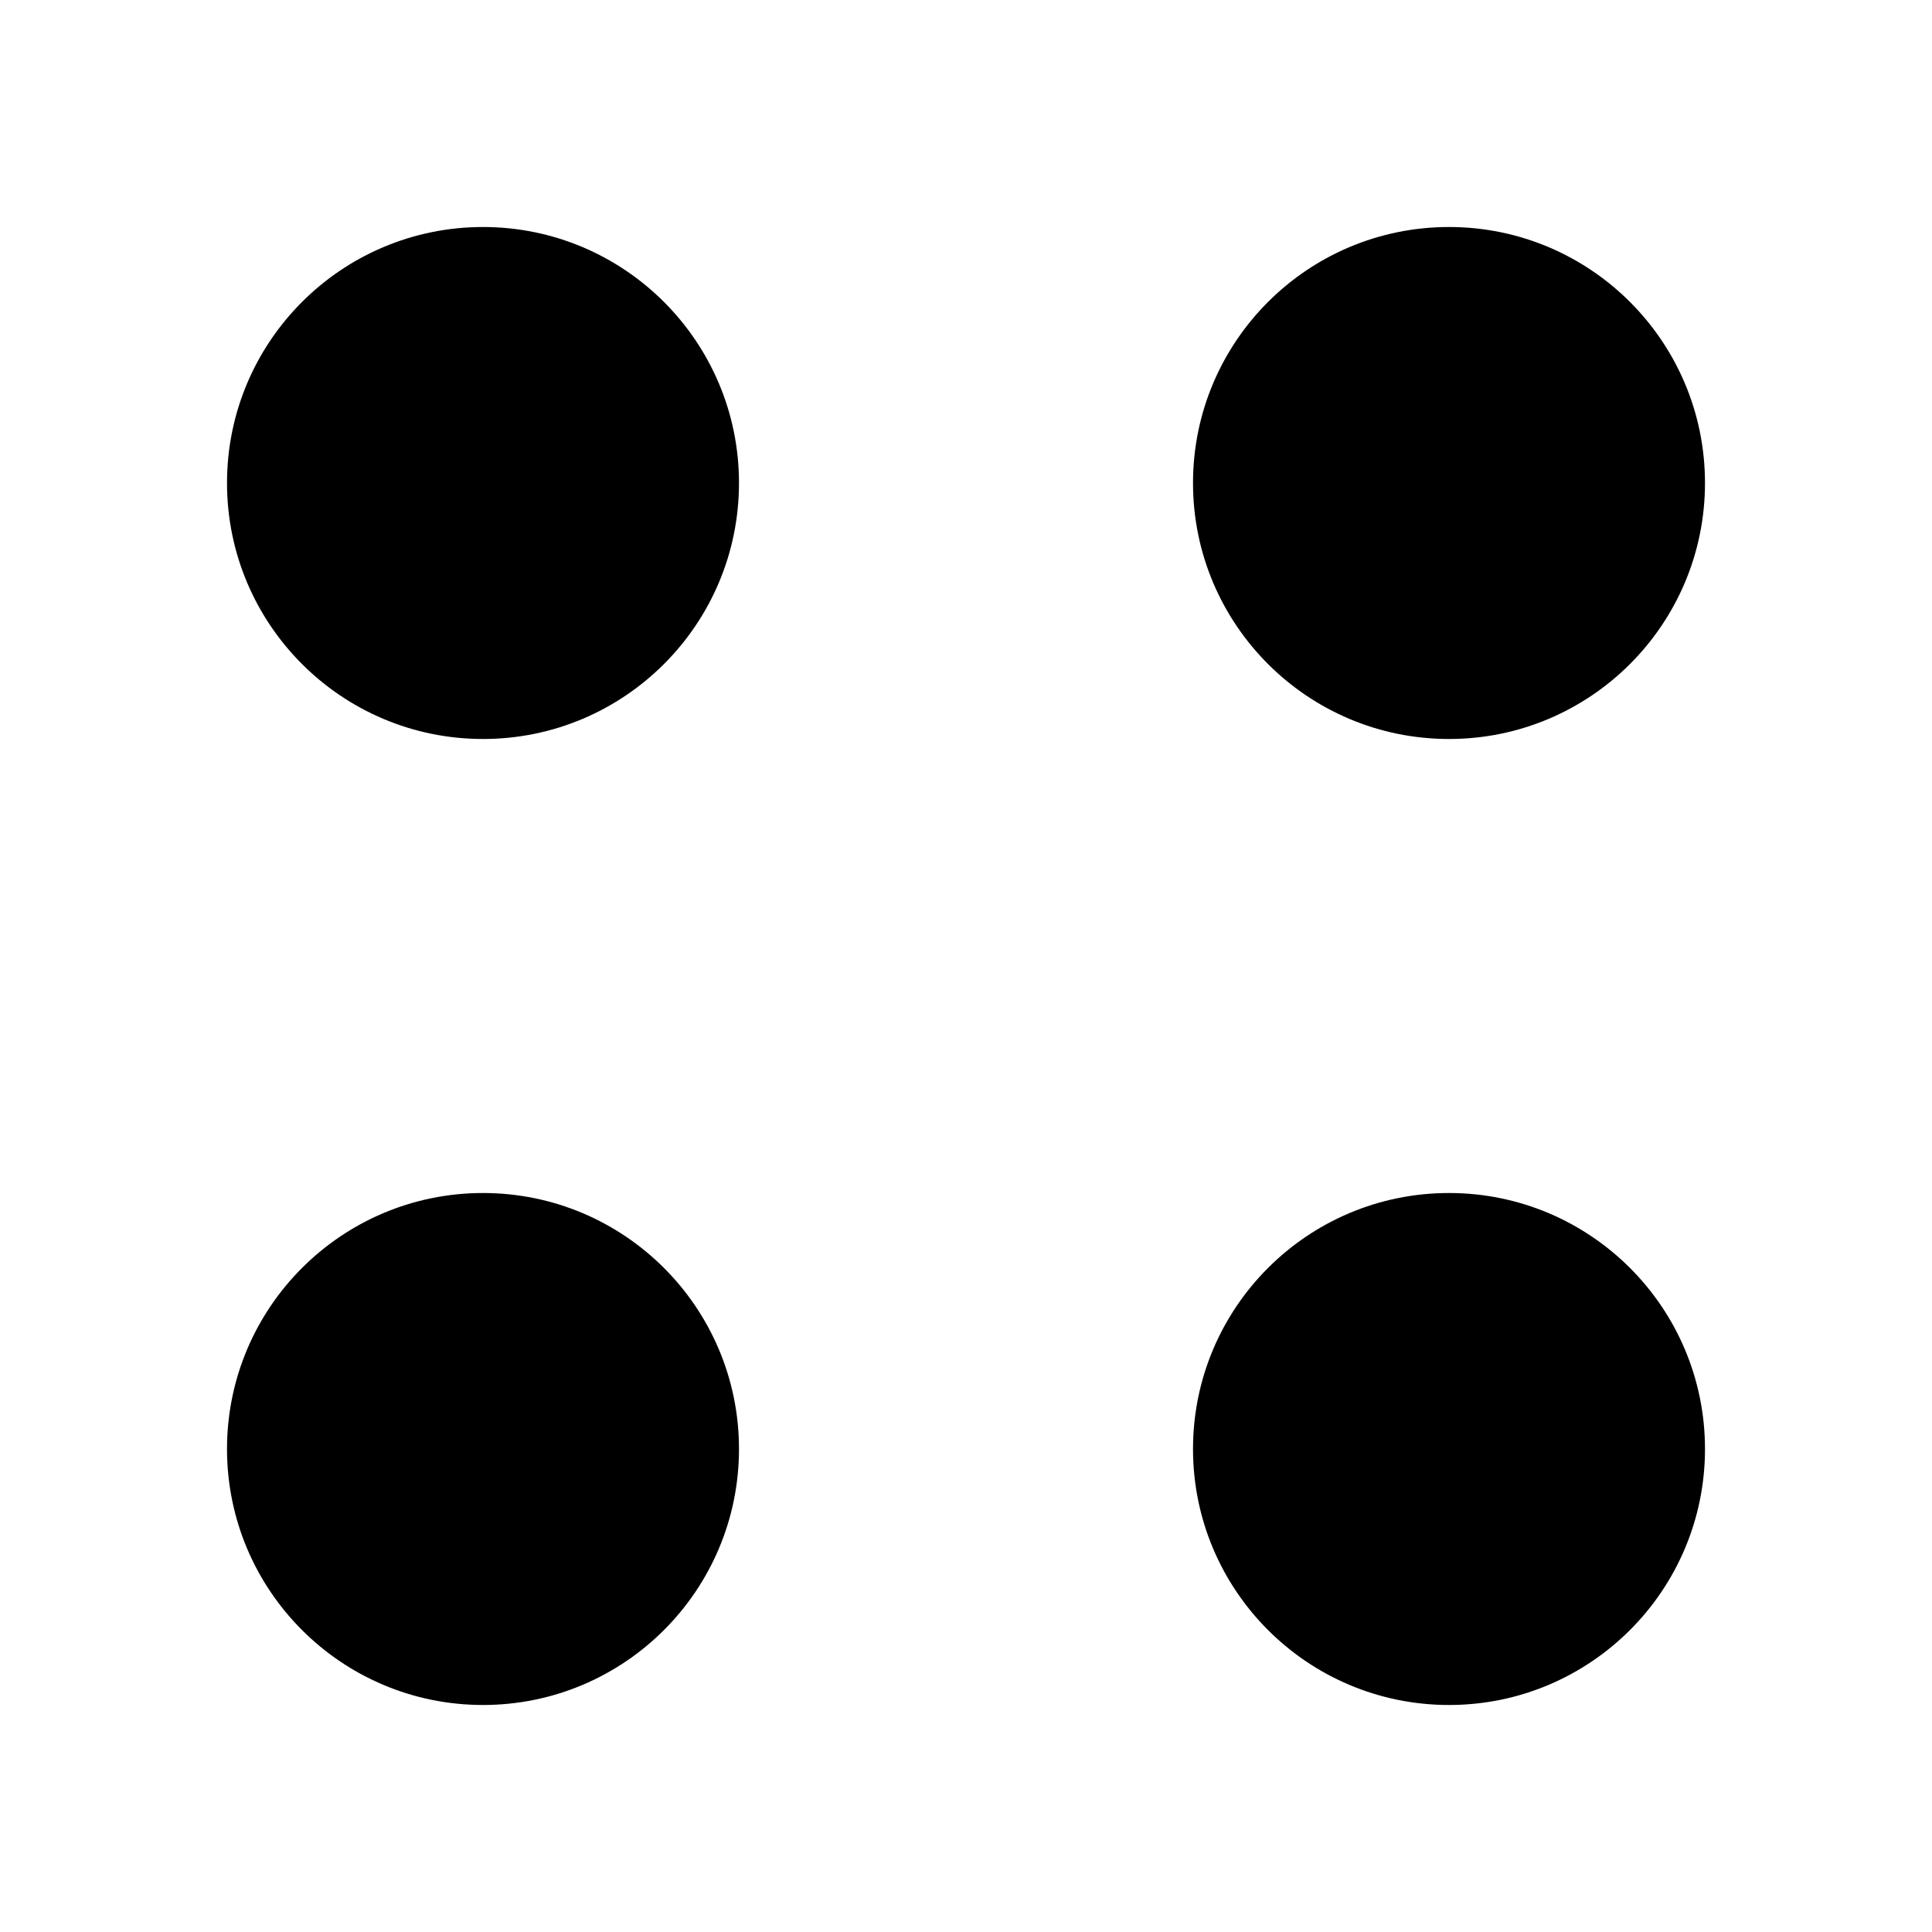 <svg width="400" height="400" viewbox = "0 0 400 400"  xmlns="http://www.w3.org/2000/svg">

<!--
<json>
{
    "imgurl": "",
    "imgw": 2.983971328437751,
    "imgleft": -1.4873205904167783,
    "imgtop": -1.0519856642188752,
    "imgangle": 0,
    "svgwidth": 400,
    "svgheight": 400,
    "unit": 100,
    "x0": 684,
    "y0": 399,
    "x0rel": 0,
    "y0rel": 0,
    "glyph": "0330,0332,0336,0347,0333,0333,0333,0333,0347,0331,0331,0331,0331,0347,0332,0332,0332,0332,0347,",
    "table": []
}
</json>
-->
    <circle cx="100" cy = "100" r = "50" stroke = "black" stroke-width = "6" fill = "black" />
    <circle cx="300" cy = "100" r = "50" stroke = "black" stroke-width = "6" fill = "black" />
    <circle cx="300" cy = "300" r = "50" stroke = "black" stroke-width = "6" fill = "black" />
    <circle cx="100" cy = "300" r = "50" stroke = "black" stroke-width = "6" fill = "black" />
</svg>